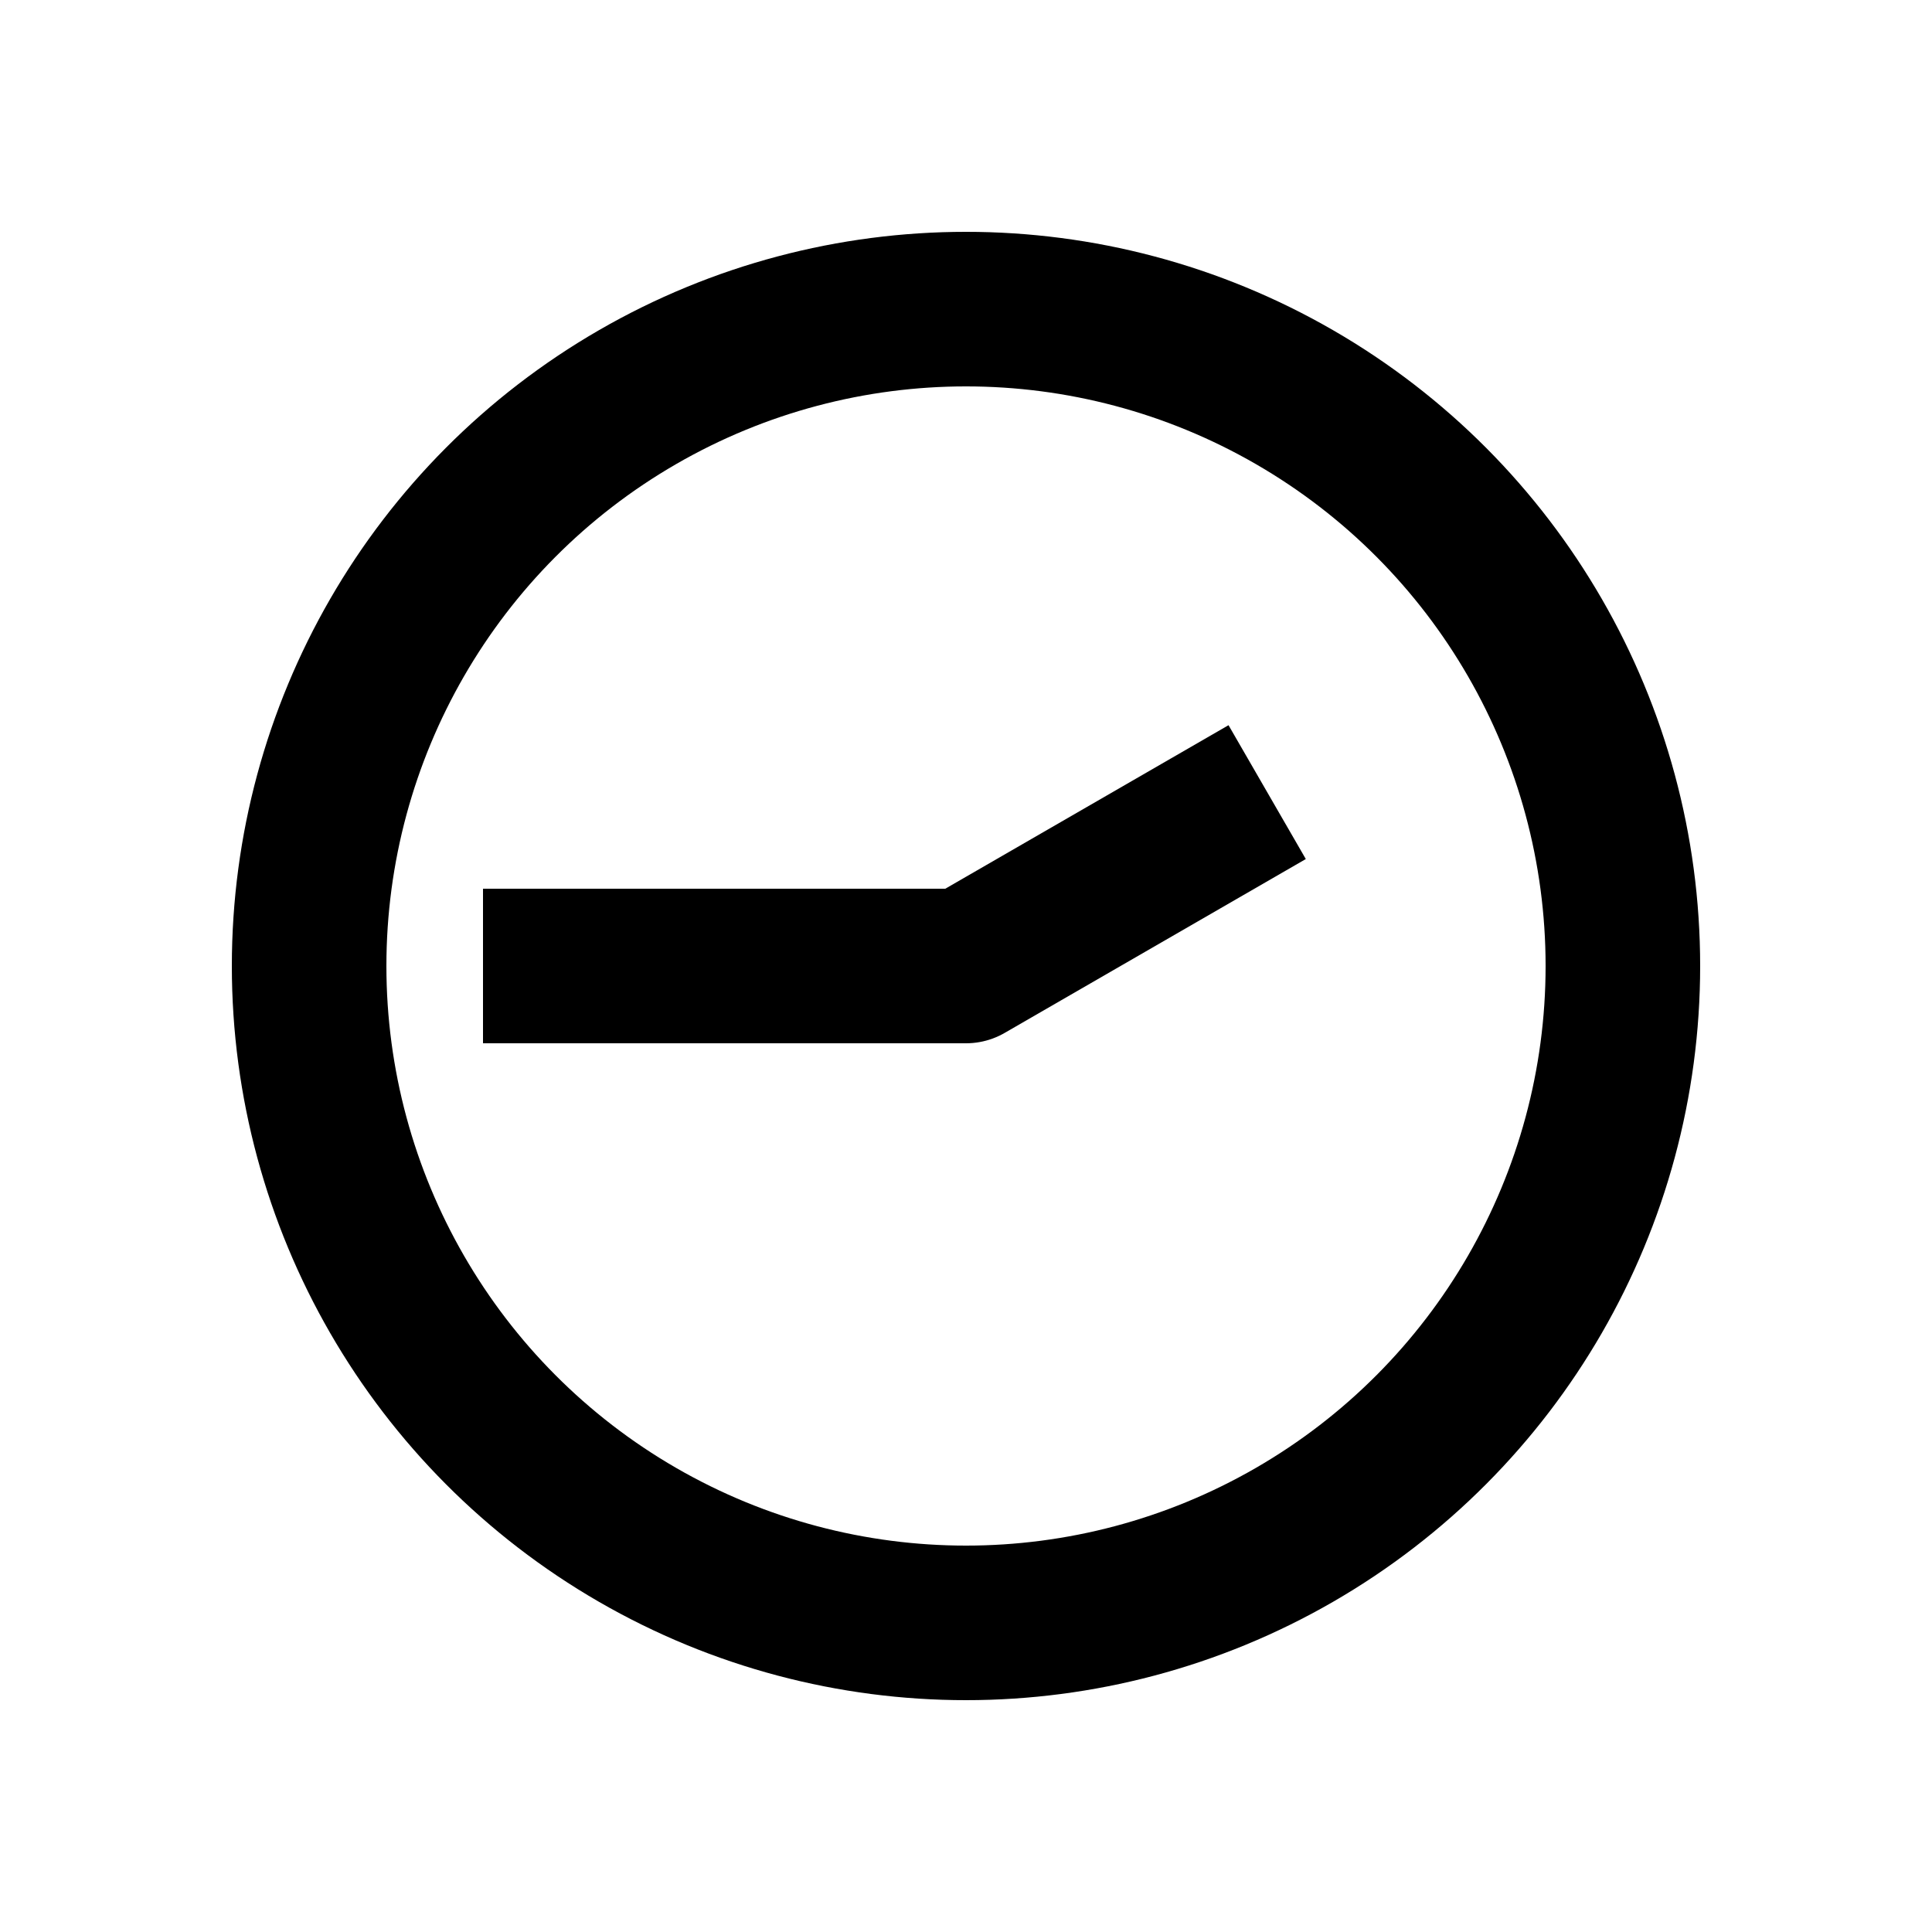 <?xml version="1.0" encoding="UTF-8" standalone="no"?>
<svg
    height="1000"
    width="1000"
    version="1.1"
    id="clock"
    viewBox="0 0 1000 1000"
    xmlns="http://www.w3.org/2000/svg"
    xmlns:svg="http://www.w3.org/2000/svg">
  <g id="container">
    <circle id="hour-frame" style="fill:none;stroke:#000000;stroke-width:80"
            cx="500" cy="500" r="340" />
    <g transform="translate(500,500) rotate(270)">
      <path id="clock_02_45" style="fill:none; stroke:#000000; stroke-width:80; stroke-linecap:square; stroke-linejoin:round" d="M 70.000,121.244 L 0,0 l -0.000,-210.000"/>

    </g>
  </g>
</svg>
